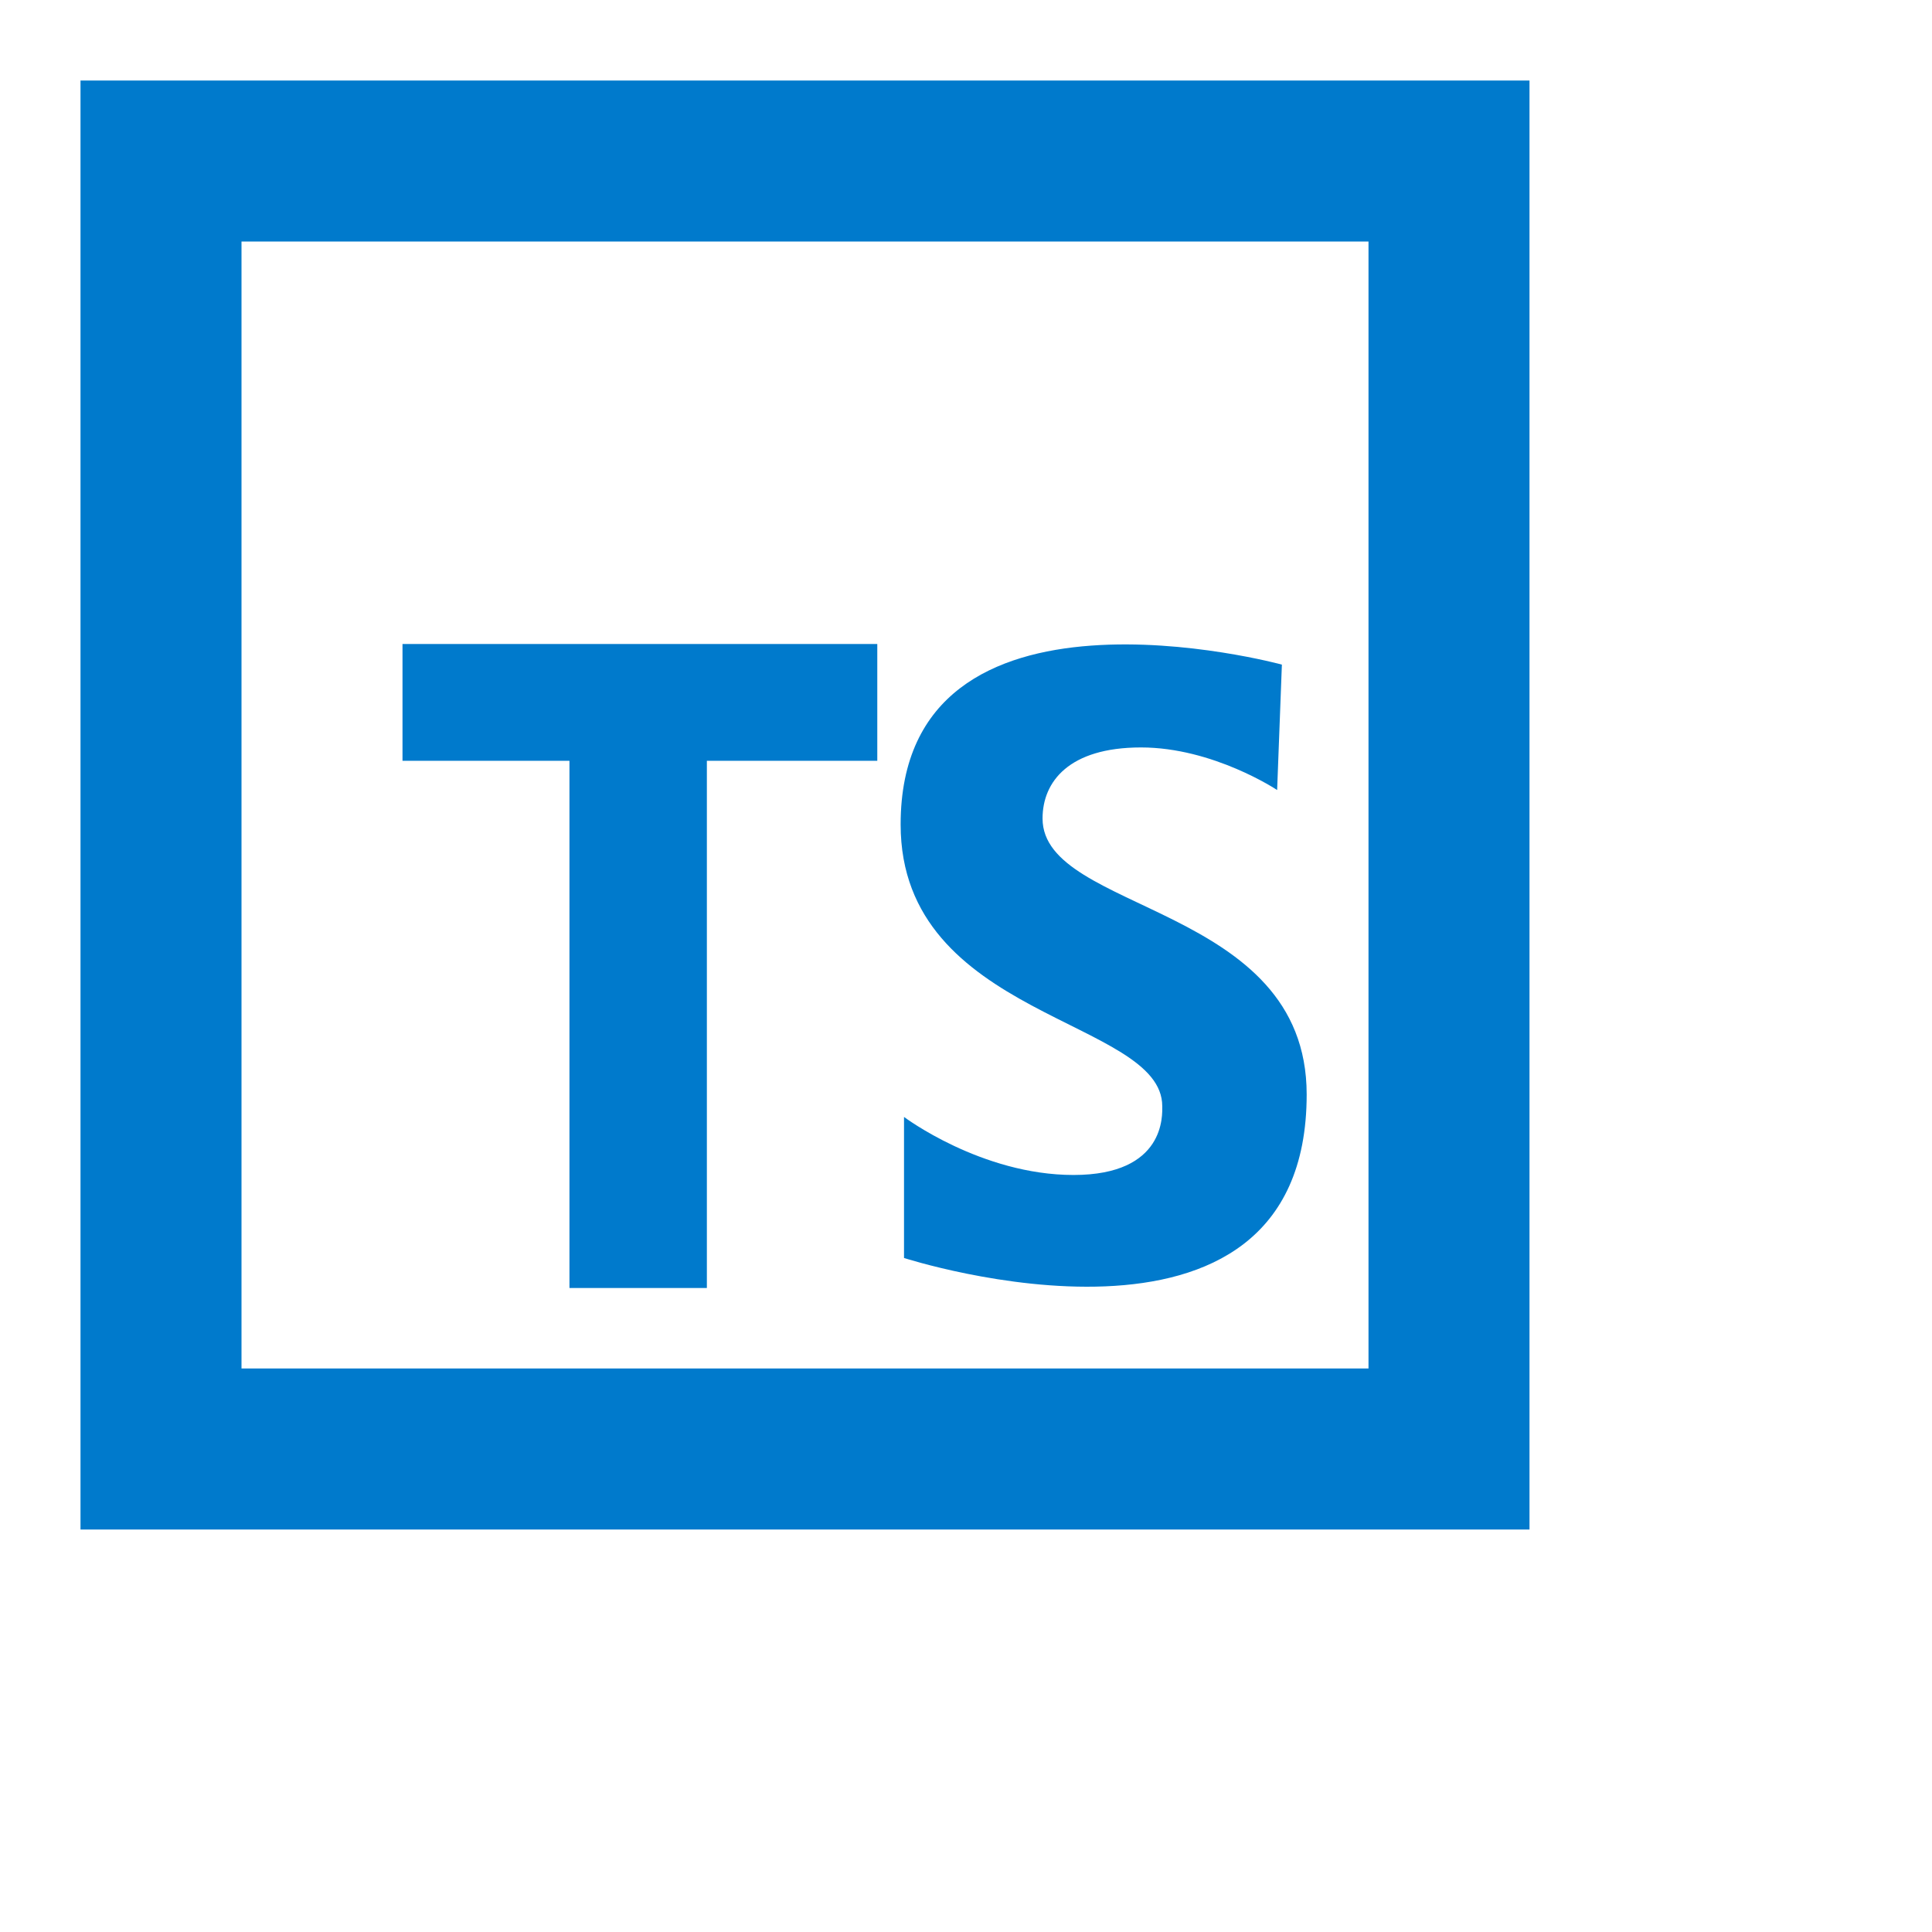 <svg fill="#007acc" xmlns="http://www.w3.org/2000/svg"  viewBox="2 2 24 24" width="20" height="20"><path d="M 3 3 L 3 4 L 3 21 L 21 21 L 21 3 L 3 3 z M 5 5 L 19 5 L 19 19 L 5 19 L 5 5 z M 7 10 L 7 11.451 L 9.074 11.451 L 9.074 18 L 10.781 18 L 10.781 11.451 L 12.898 11.451 L 12.898 10 L 7 10 z M 15.555 10.02 C 14.37 10.106 13.188 10.602 13.188 12.242 C 13.188 14.655 16.438 14.654 16.438 15.742 C 16.438 15.845 16.483 16.596 15.336 16.596 C 14.189 16.596 13.23 15.875 13.23 15.875 L 13.23 17.627 C 13.23 17.627 18.232 19.244 18.232 15.596 C 18.232 13.227 14.951 13.345 14.951 12.168 C 14.951 11.712 15.277 11.285 16.174 11.285 C 17.071 11.285 17.865 11.814 17.865 11.814 L 17.924 10.256 C 17.924 10.256 16.739 9.933 15.555 10.02 z"/></svg>
